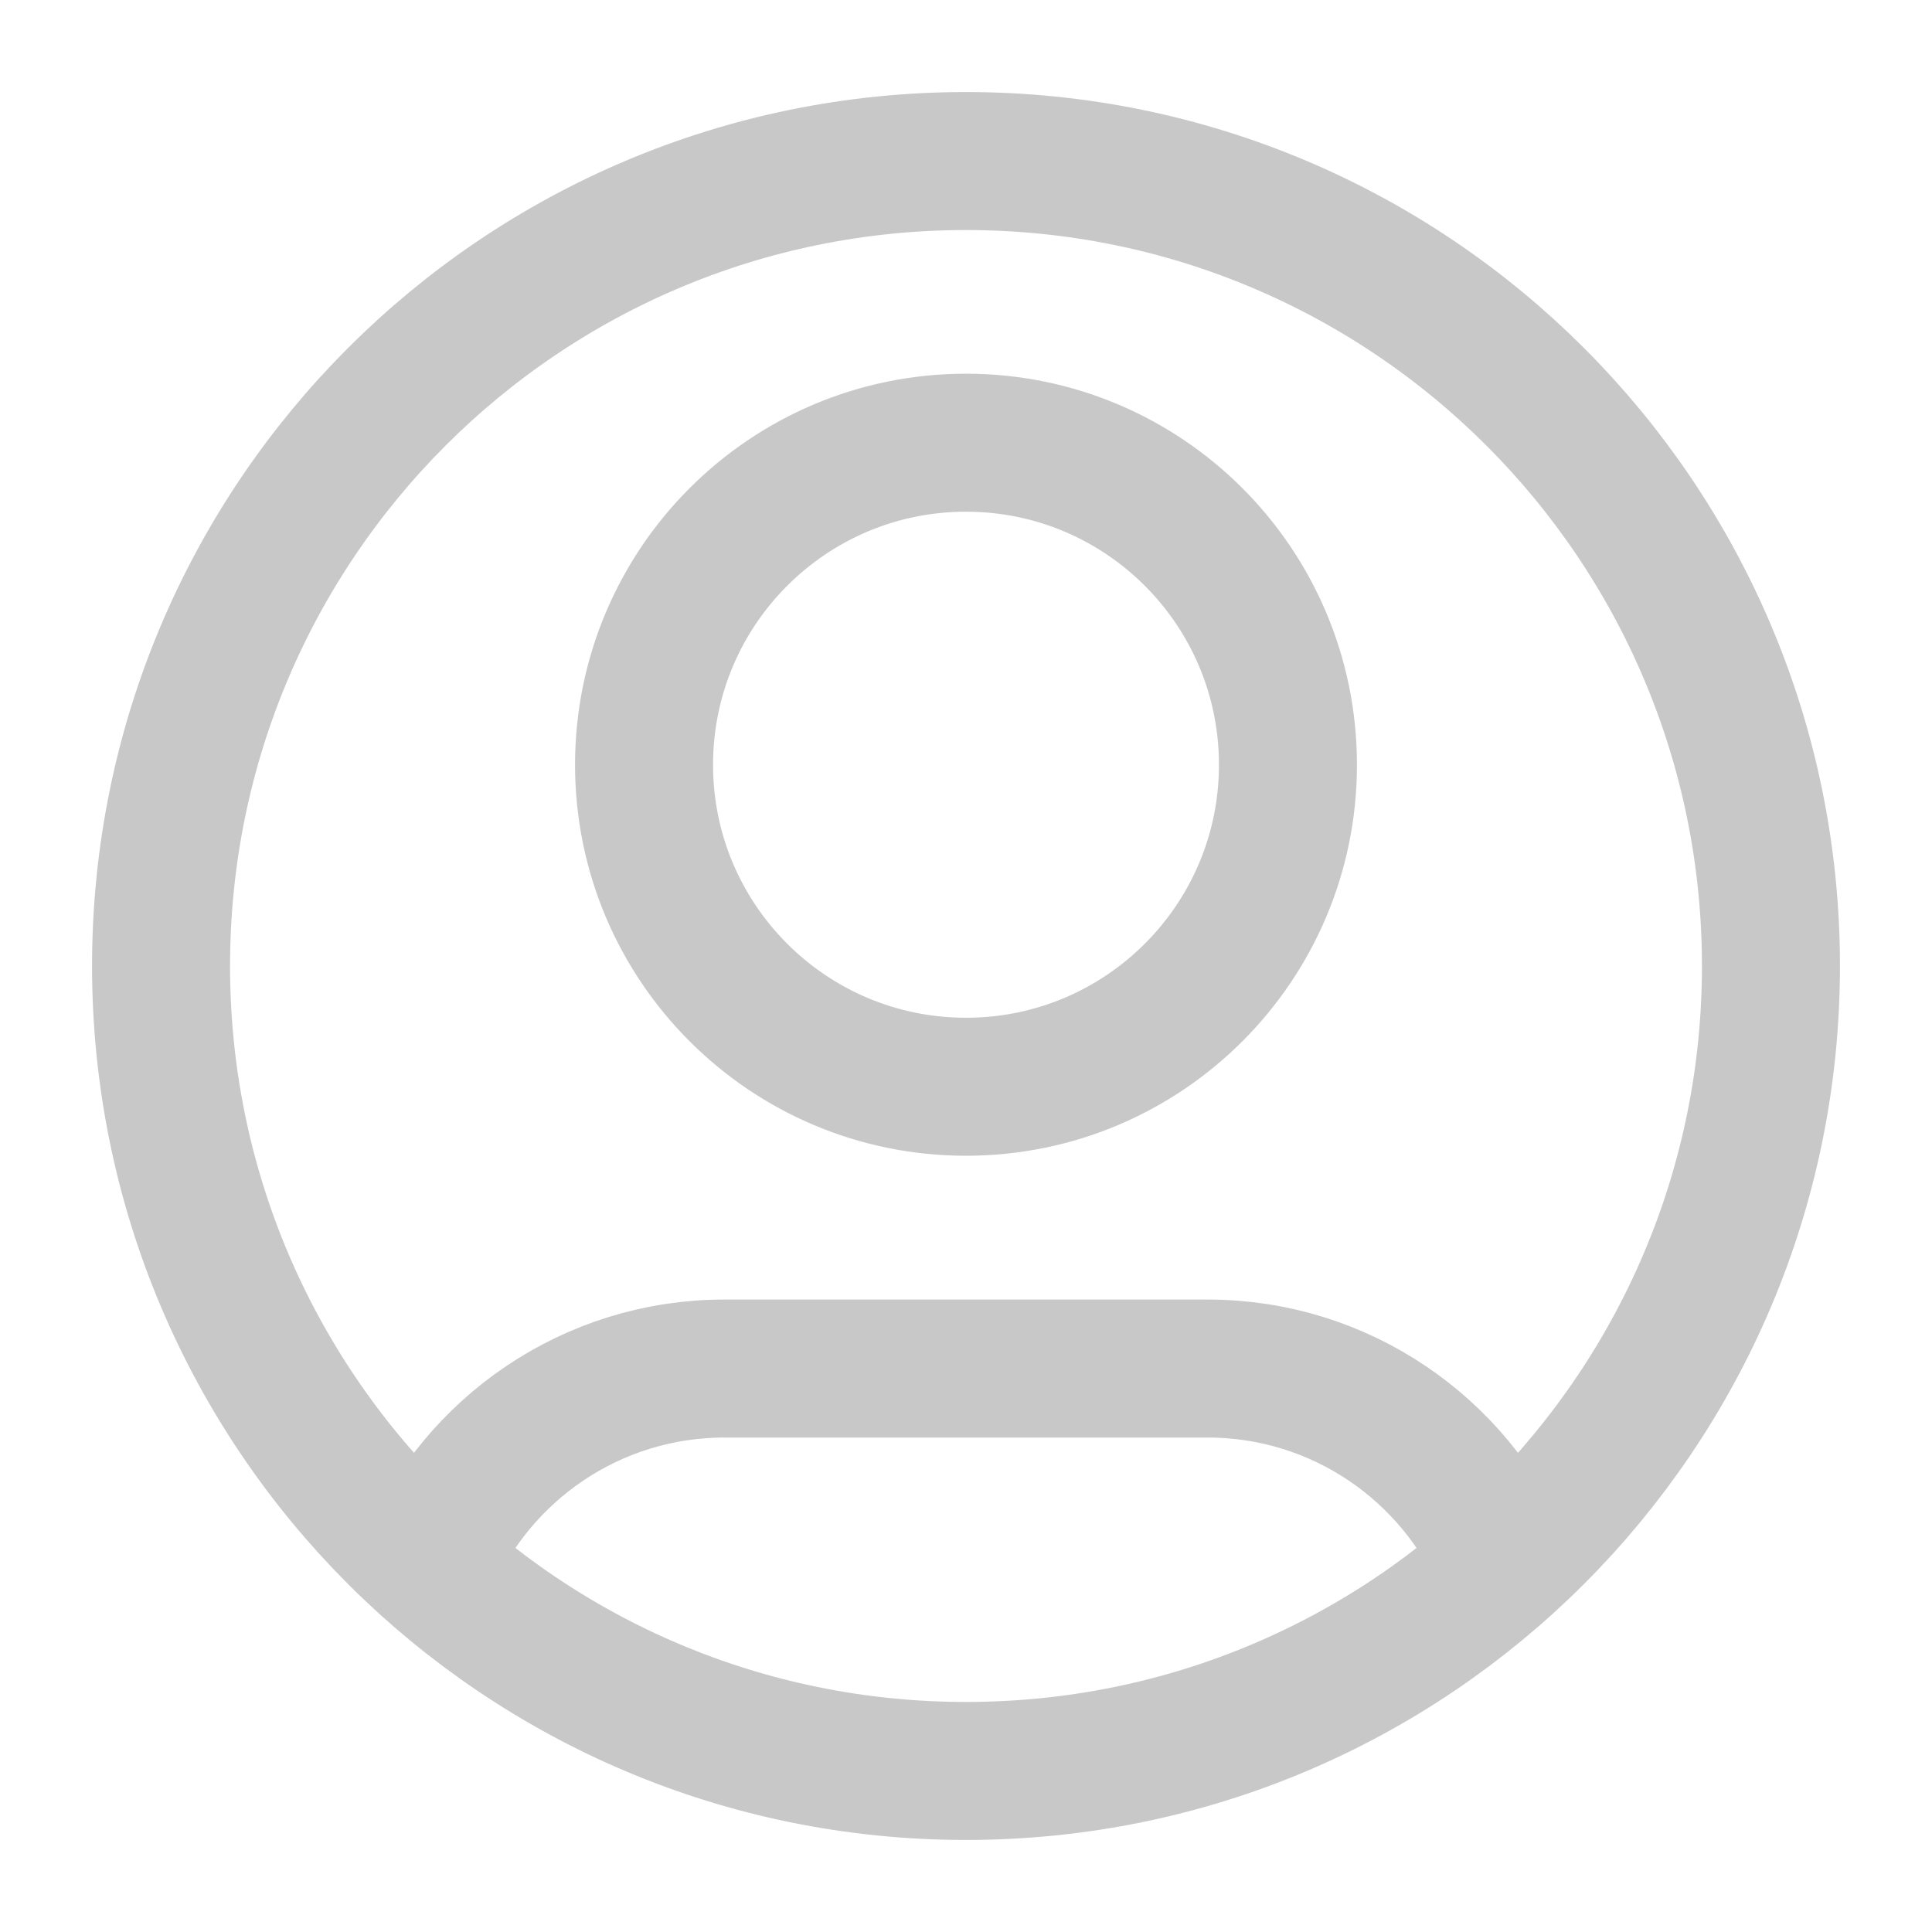 <svg width="14" height="14" viewBox="0 0 14 14" fill="none" xmlns="http://www.w3.org/2000/svg">
<g clip-path="url(#clip0_2639_8224)">
<path d="M3.101 11.339C3.456 10.503 4.285 9.917 5.25 9.917H8.75C9.715 9.917 10.544 10.503 10.899 11.339M9.333 5.542C9.333 6.83 8.289 7.875 7 7.875C5.711 7.875 4.667 6.83 4.667 5.542C4.667 4.253 5.711 3.208 7 3.208C8.289 3.208 9.333 4.253 9.333 5.542ZM12.833 7C12.833 10.222 10.222 12.833 7 12.833C3.778 12.833 1.167 10.222 1.167 7C1.167 3.778 3.778 1.167 7 1.167C10.222 1.167 12.833 3.778 12.833 7Z" stroke="#C8C8C8" stroke-linecap="round" stroke-linejoin="round"/>
</g>
<defs>
<clipPath id="clip0_2639_8224">
<rect width="14" height="14" fill="white"/>
</clipPath>
</defs>
</svg>
